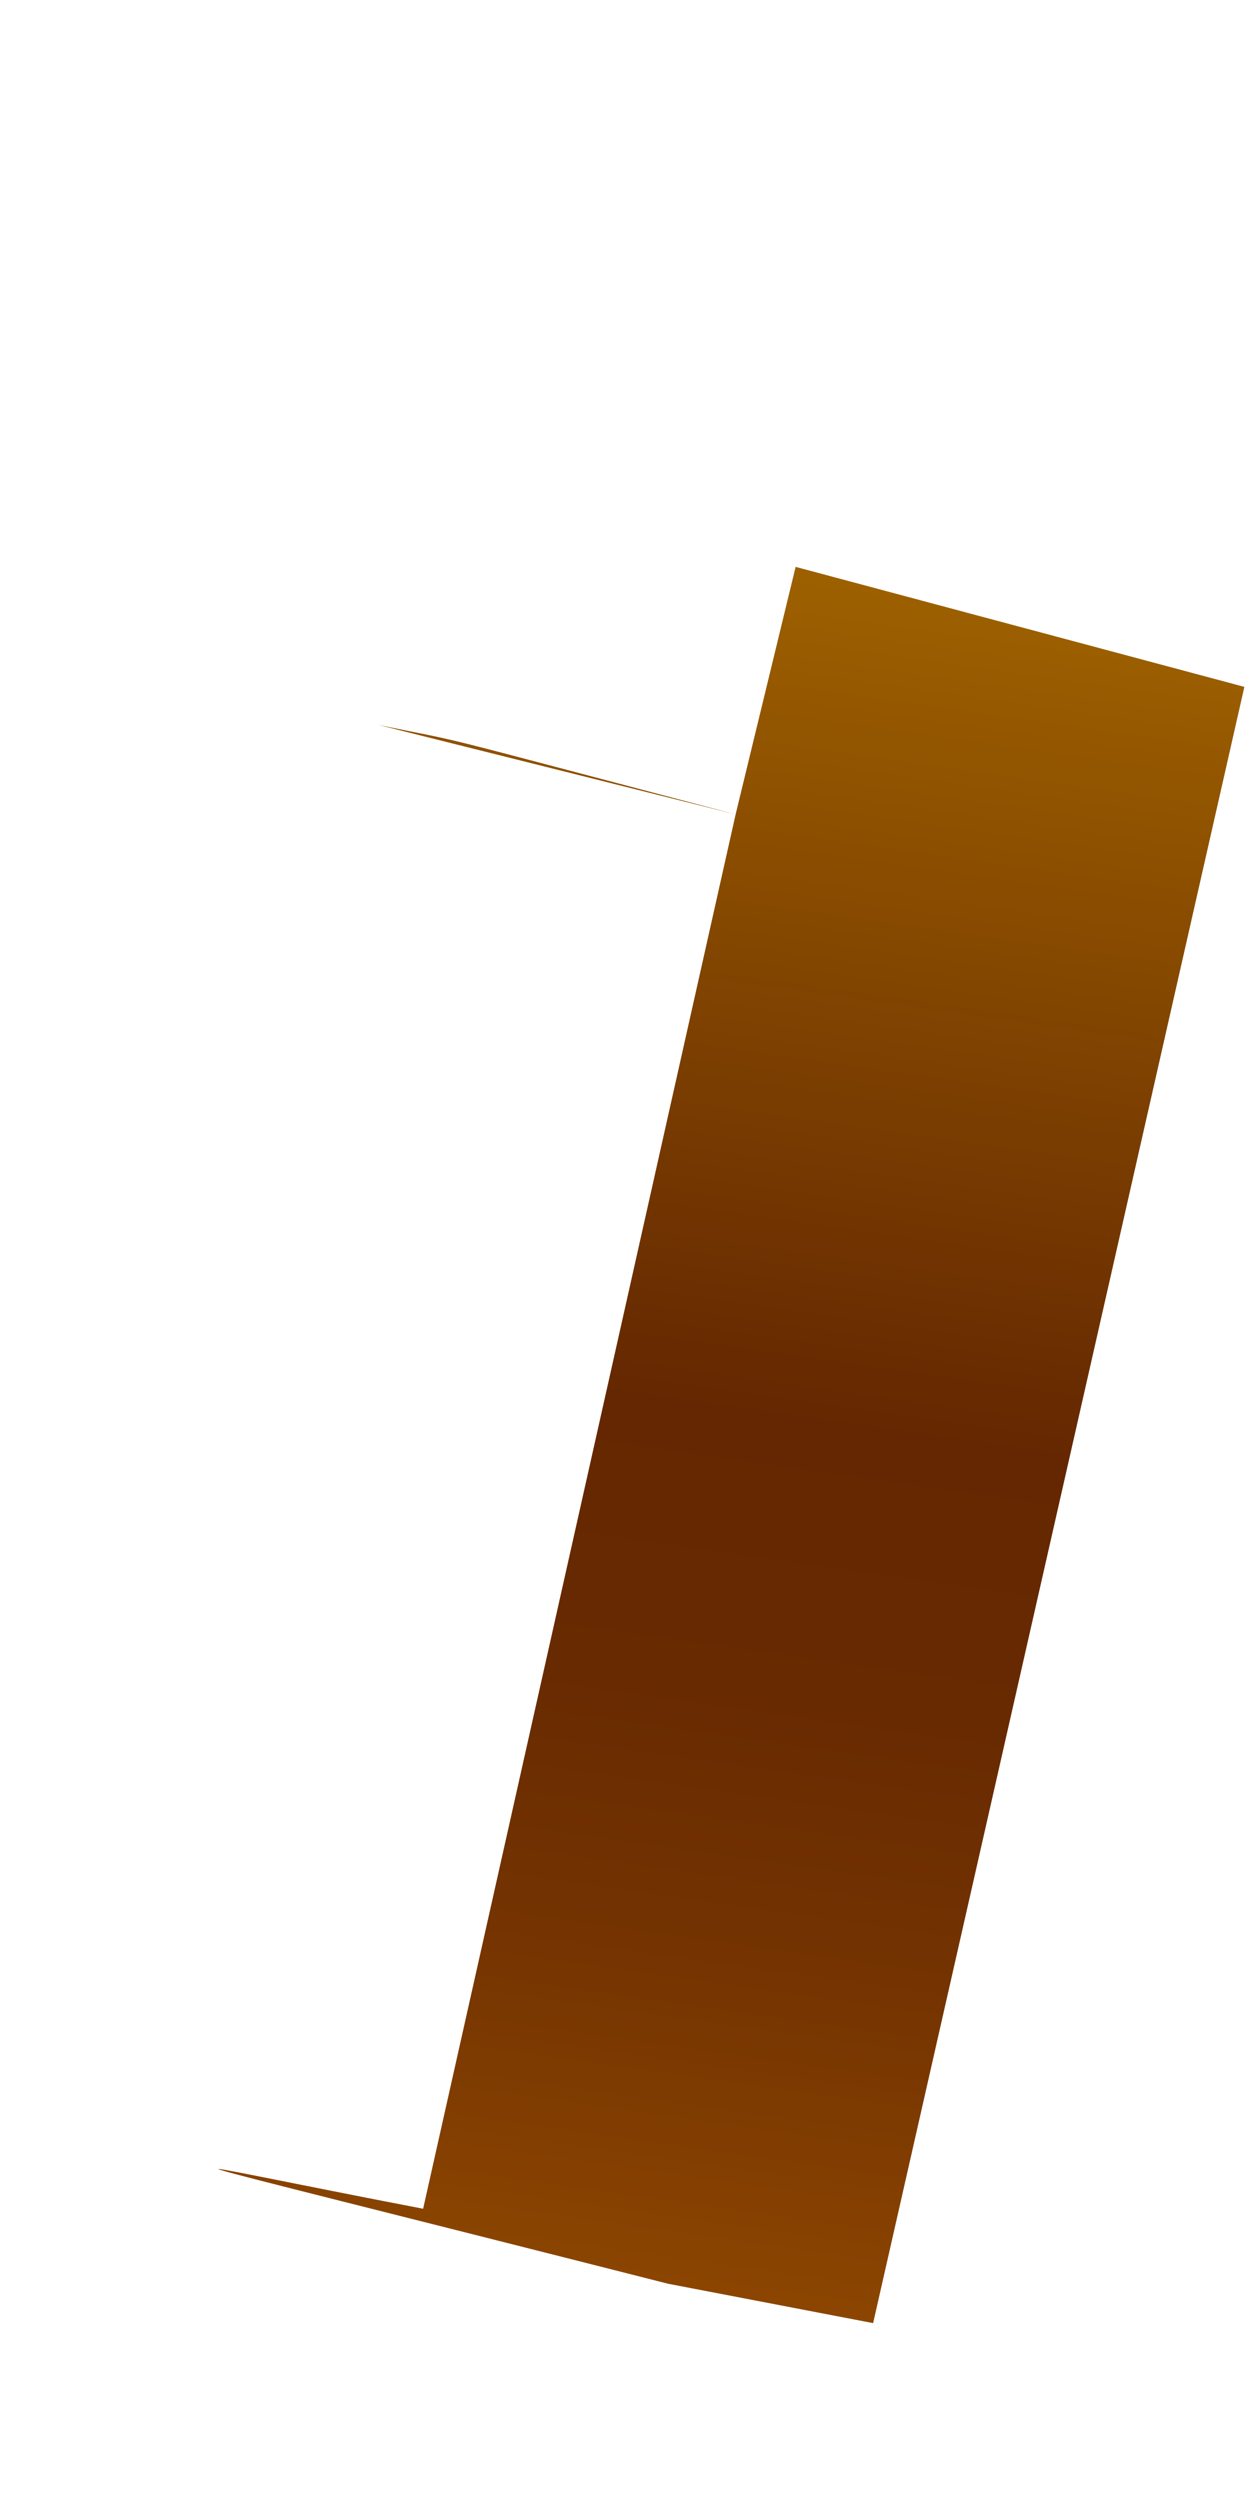 <svg width="2" height="4" viewBox="0 0 2 4" fill="none" xmlns="http://www.w3.org/2000/svg">
<path d="M0.677 3.534C0.24 3.45 0.124 3.414 1.069 3.654L1.397 3.717L1.991 1.099L1.273 0.907L1.177 1.303C0.649 1.164 0.767 1.193 0.606 1.16L1.177 1.303L0.677 3.534Z" fill="url(#paint0_linear_130_346)"/>
<defs>
<linearGradient id="paint0_linear_130_346" x1="1.328" y1="0.915" x2="0.938" y2="3.652" gradientUnits="userSpaceOnUse">
<stop stop-color="#9E6100"/>
<stop offset="0.49" stop-color="#642701"/>
<stop offset="0.65" stop-color="#682A01"/>
<stop offset="0.81" stop-color="#753401"/>
<stop offset="0.98" stop-color="#8A4401"/>
<stop offset="1" stop-color="#8C4601"/>
</linearGradient>
</defs>
</svg>
